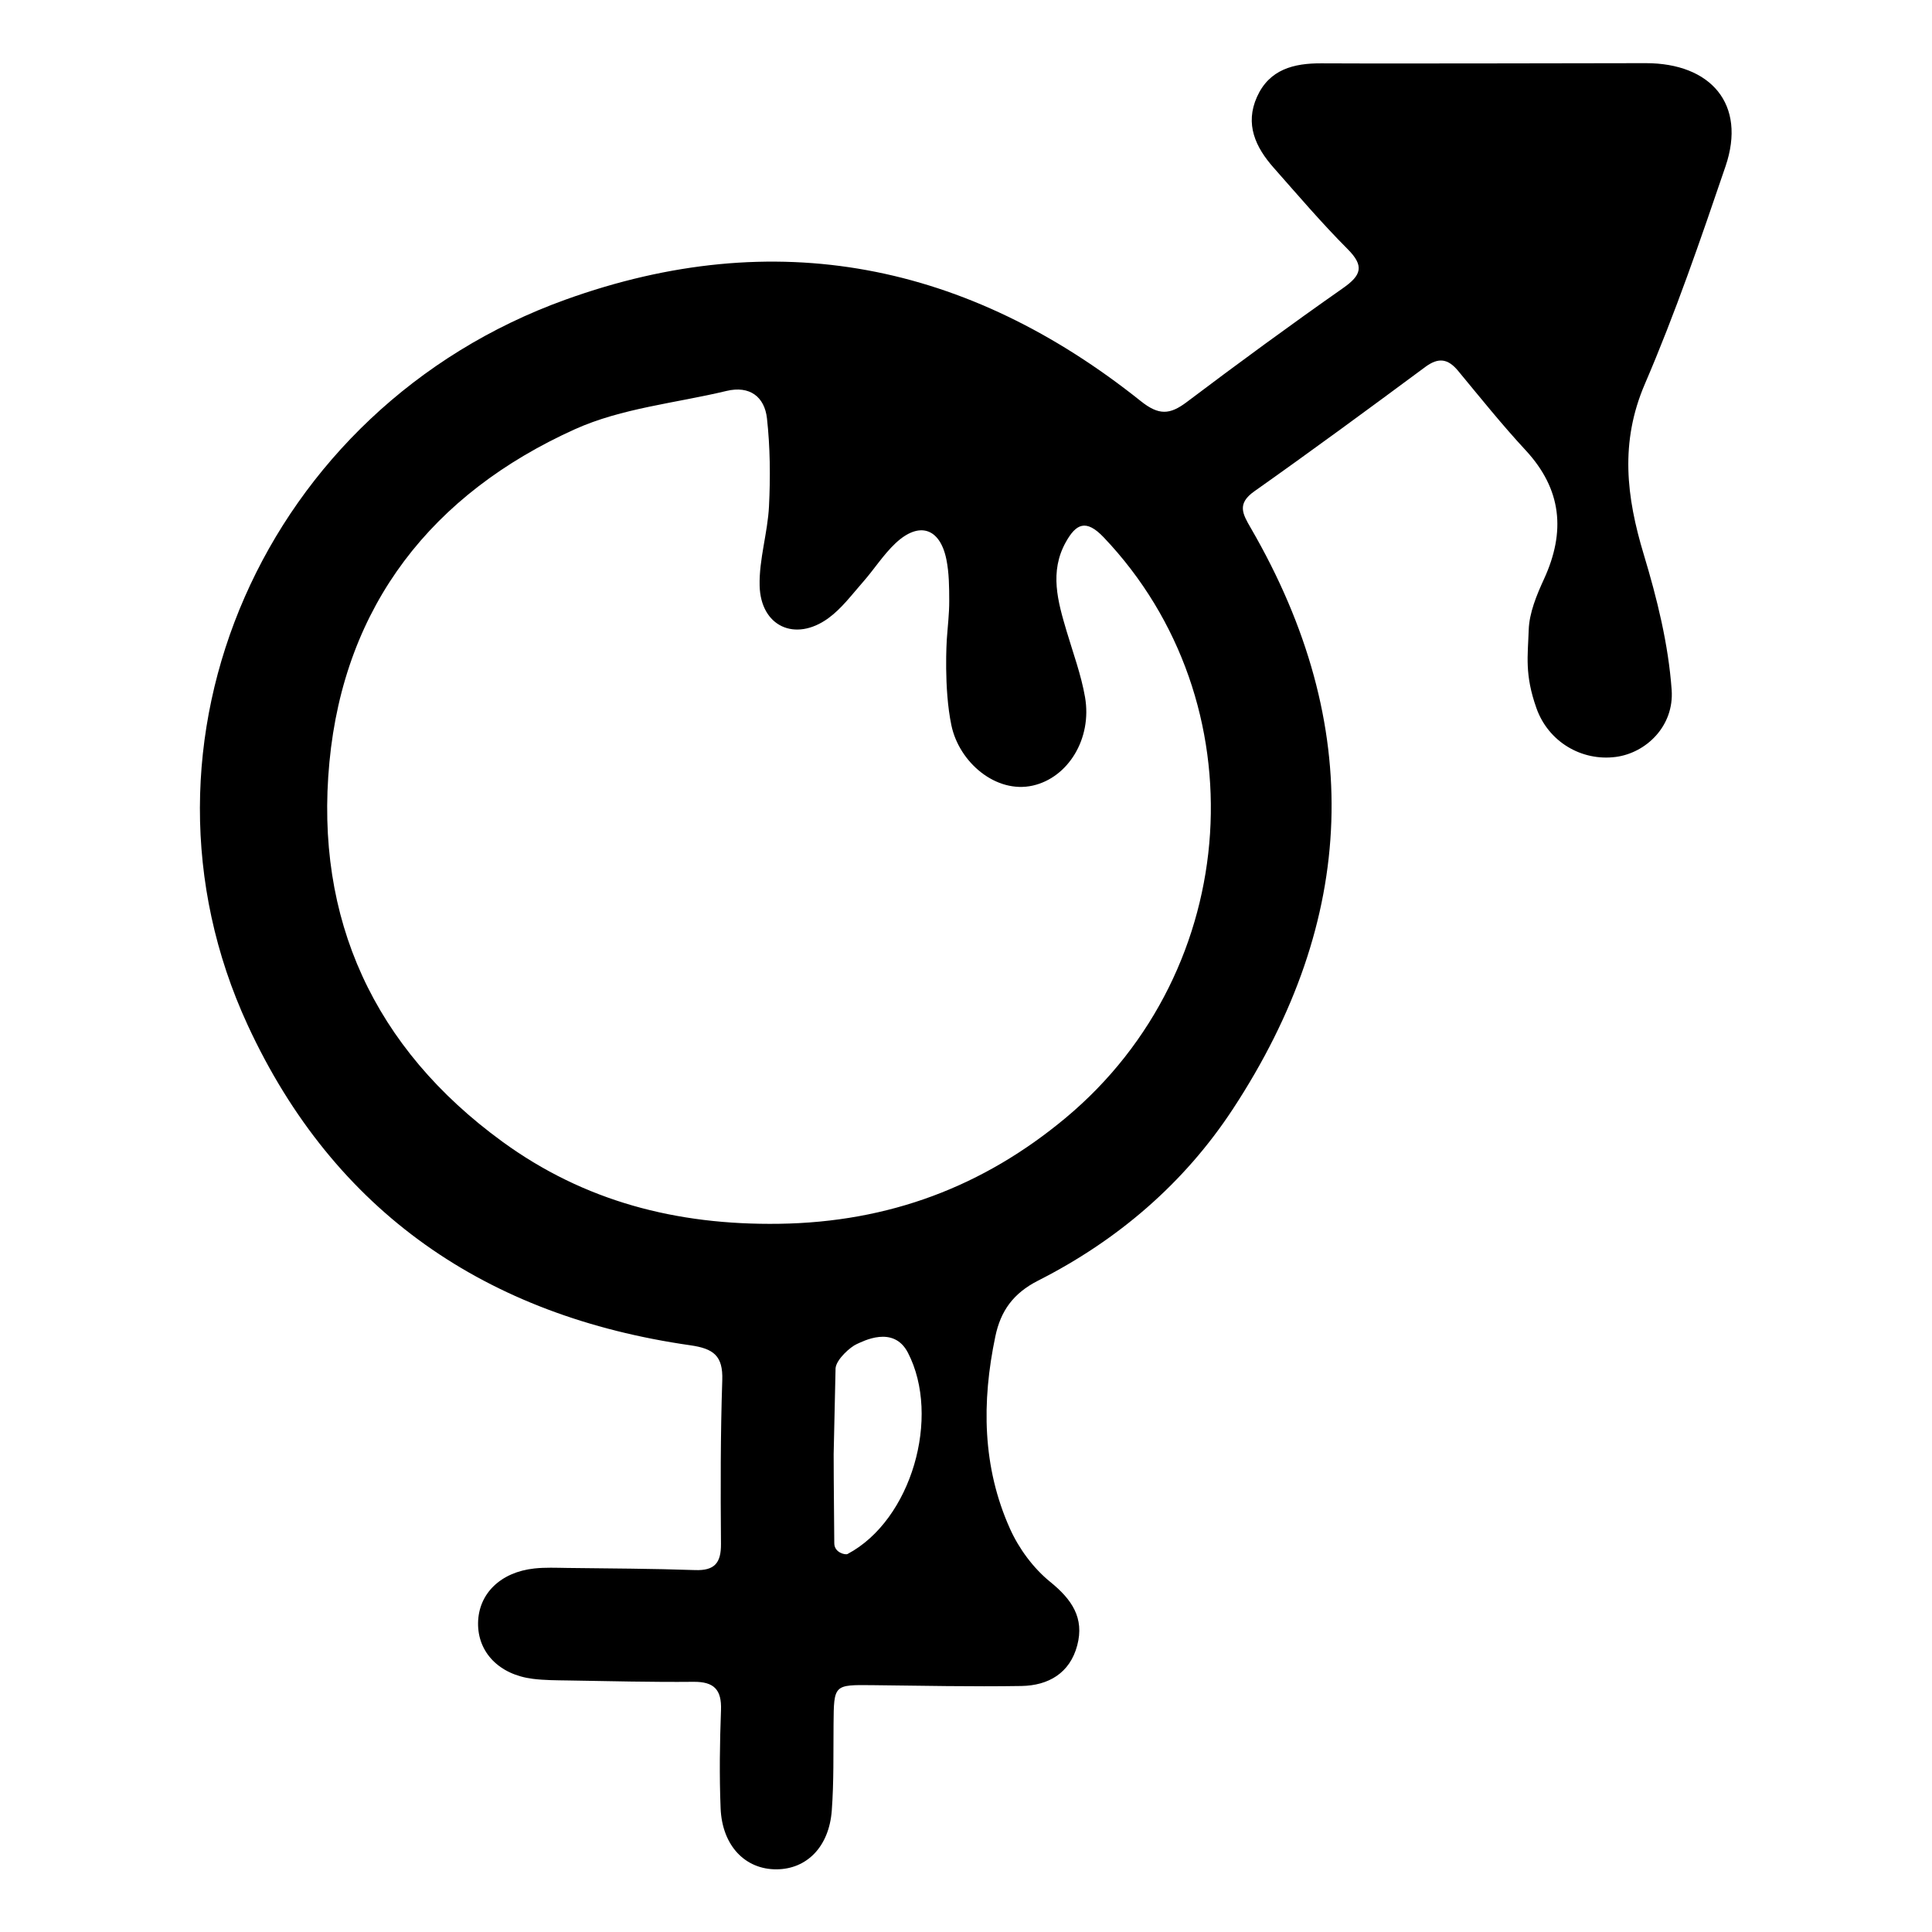 <?xml version="1.0" encoding="UTF-8" standalone="no"?>
<svg
   xmlns:dc="http://purl.org/dc/elements/1.1/"
   xmlns:cc="http://creativecommons.org/ns#"
   xmlns:rdf="http://www.w3.org/1999/02/22-rdf-syntax-ns#"
   xmlns:svg="http://www.w3.org/2000/svg"
   xmlns="http://www.w3.org/2000/svg"
   viewBox="0 0 533.333 533.333"
   height="533.333"
   width="533.333"
   xml:space="preserve"
   id="svg2"
   version="1.1"><defs
     id="defs6"><clipPath
       id="clipPath18"
       clipPathUnits="userSpaceOnUse"><path
         id="path16"
         d="M 0,400 H 400 V 0 H 0 Z" /></clipPath></defs><g
     transform="matrix(1.333,0,0,-1.333,0,533.333)"
     id="g10"><g
       id="g12"><g
         clip-path="url(#clipPath18)"
         id="g14"><g
           transform="translate(172.643,98.947)"
           id="g20"><path
             id="path22"
             style="fill:#000000;fill-opacity:1;fill-rule:nonzero;stroke:none"
             d="m 0,0 c 0,-6.149 0.13,-16.488 0.13,-18.443 0,-1.955 2.303,-2.459 2.745,-2.225 13.243,7.016 19.379,28.403 12.504,41.687 C 12.385,26.804 6.021,23.344 4.765,22.797 3.509,22.25 0.574,19.681 0.395,17.815 Z m 23.429,168.709 c 0.182,2.665 0.514,5.33 0.506,7.994 -0.009,2.864 -0.025,5.789 -0.587,8.577 -1.317,6.544 -5.661,7.961 -10.544,3.367 -2.517,-2.368 -4.411,-5.387 -6.712,-8.002 -2.293,-2.605 -4.428,-5.506 -7.188,-7.514 -6.861,-4.991 -14.035,-1.714 -14.235,6.745 -0.129,5.457 1.668,10.931 1.94,16.43 0.301,6.052 0.247,12.187 -0.419,18.201 -0.495,4.468 -3.565,6.841 -8.385,5.685 -10.518,-2.521 -21.718,-3.561 -31.405,-7.936 -29.505,-13.329 -47.74,-36.396 -50.826,-68.958 -3.079,-32.486 9.257,-59.222 35.81,-78.567 16.938,-12.339 36.014,-17.317 57.291,-17.015 22.798,0.323 42.323,7.722 59.355,21.92 36.891,30.751 40.246,86.226 7.902,120.23 -3.704,3.894 -5.75,2.78 -7.847,-0.97 -3.447,-6.168 -1.658,-12.347 0.174,-18.512 1.342,-4.515 2.995,-8.986 3.798,-13.6 1.494,-8.603 -3.51,-16.681 -10.833,-18.323 -7.583,-1.7 -15.231,4.78 -16.845,12.499 -1.613,7.719 -0.95,17.749 -0.95,17.749 m 144.746,119.365 c 13.475,0.006 20.907,-8.485 16.524,-21.357 -5.164,-15.17 -10.38,-30.376 -16.704,-45.08 -5.2,-12.086 -3.834,-23.374 -0.224,-35.329 2.752,-9.112 5.094,-18.576 5.77,-28.015 0.541,-7.545 -5.327,-13.067 -11.549,-13.89 -7.096,-0.938 -13.989,3.129 -16.454,10.1 -2.466,6.971 -1.779,10.793 -1.6,16.189 0.117,3.555 1.64,7.218 3.166,10.541 4.507,9.81 3.707,18.579 -3.814,26.692 -4.882,5.266 -9.385,10.888 -13.969,16.425 -2.091,2.524 -4.045,2.852 -6.798,0.813 -11.724,-8.686 -23.482,-17.331 -35.398,-25.749 -3.657,-2.583 -2.445,-4.668 -0.719,-7.645 C 110.075,150.921 108.4,110.675 82.667,71.468 72.573,56.086 58.779,44.285 42.377,35.969 37.134,33.31 34.582,29.626 33.485,24.405 c -2.85,-13.575 -2.72,-27.057 3.046,-39.872 1.846,-4.106 4.829,-8.145 8.306,-10.964 4.496,-3.642 7.107,-7.473 5.609,-13.151 -1.519,-5.76 -5.974,-8.327 -11.559,-8.419 -10.271,-0.168 -20.55,0.058 -30.824,0.17 -8.042,0.089 -8.013,0.123 -8.085,-8.084 -0.053,-5.959 0.073,-11.938 -0.366,-17.87 -0.556,-7.501 -5.16,-12.139 -11.422,-12.183 -6.507,-0.046 -11.283,4.89 -11.599,12.632 -0.277,6.769 -0.173,13.566 0.079,20.34 0.158,4.242 -1.441,5.902 -5.702,5.859 -8.629,-0.087 -17.262,0.145 -25.893,0.281 -2.464,0.039 -4.947,0.034 -7.385,0.339 -6.974,0.874 -11.42,5.497 -11.33,11.576 0.09,6.044 4.642,10.523 11.667,11.279 2.236,0.241 4.515,0.137 6.773,0.108 8.836,-0.111 17.677,-0.133 26.507,-0.443 4.065,-0.143 5.388,1.497 5.357,5.429 -0.09,11.301 -0.108,22.613 0.269,33.907 0.169,5.055 -1.814,6.53 -6.615,7.218 -42.12,6.031 -73.711,27.435 -91.675,66.322 -27.025,58.5 3.456,127.737 65.802,150.211 43.508,15.684 83.328,7.603 119.168,-21.013 3.72,-2.97 6.004,-2.833 9.511,-0.186 10.66,8.046 21.445,15.938 32.378,23.608 3.774,2.647 4.437,4.558 0.947,8.058 -5.364,5.376 -10.306,11.176 -15.341,16.873 -3.748,4.241 -5.983,9.018 -3.436,14.672 2.565,5.697 7.613,6.961 13.314,6.934 11.301,-0.054 22.601,-0.016 33.902,-0.016 z" /></g></g></g></g></svg>